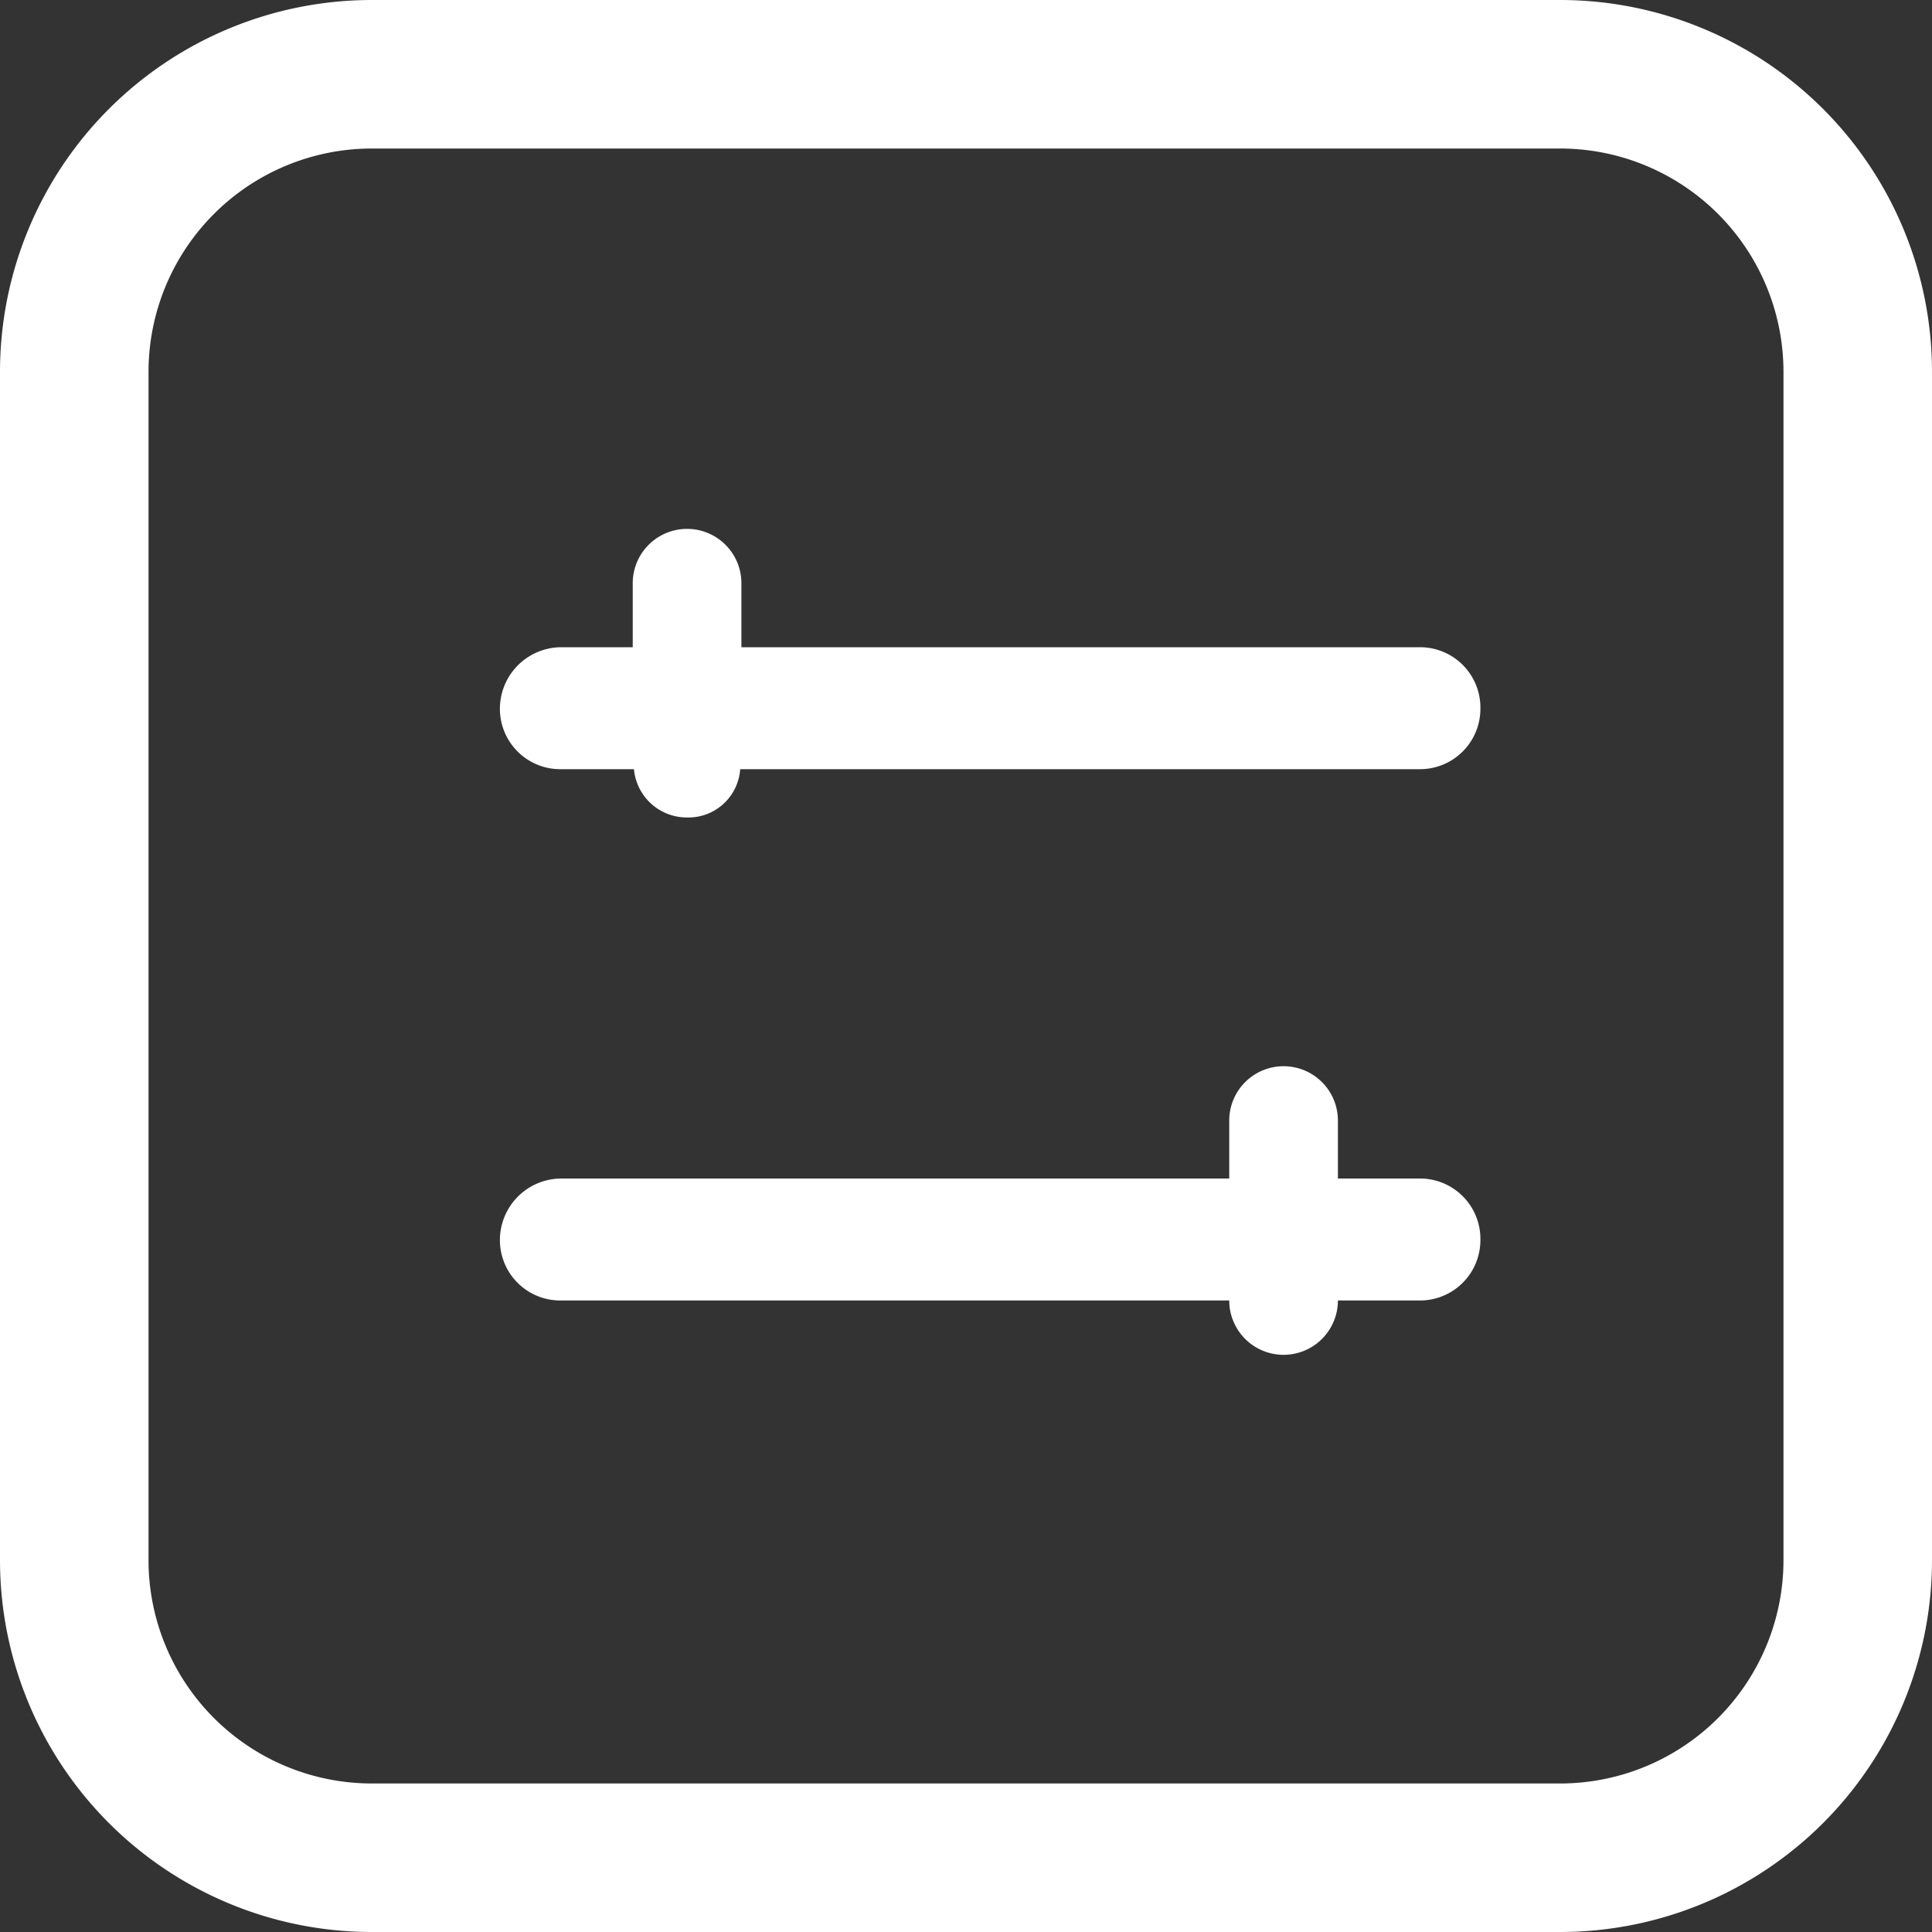 <?xml version="1.0" standalone="no"?><!DOCTYPE svg PUBLIC "-//W3C//DTD SVG 1.1//EN" "http://www.w3.org/Graphics/SVG/1.1/DTD/svg11.dtd"><svg t="1705545463415" class="icon" viewBox="0 0 1024 1024" version="1.1" xmlns="http://www.w3.org/2000/svg" p-id="60447" xmlns:xlink="http://www.w3.org/1999/xlink" width="200" height="200"><rect x="0" y="0" width="1024" height="1024" fill="#333333" stroke="none"/><path d="M197.12 78.72a118.4 118.4 0 0 0-118.4 118.4v629.76a118.4 118.4 0 0 0 118.4 118.4h629.76a118.4 118.4 0 0 0 118.4-118.4V197.12a118.4 118.4 0 0 0-118.4-118.4H197.12z m0-78.72h629.76A197.12 197.12 0 0 1 1024 197.12v629.76A197.12 197.12 0 0 1 826.88 1024H197.12A197.12 197.12 0 0 1 0 826.88V197.12A197.12 197.12 0 0 1 197.12 0z" fill="#ffffff" p-id="60448"></path><path d="M297.6 407.68h38.4a28.16 28.16 0 0 0 28.16 25.6 27.52 27.52 0 0 0 28.16-25.6h360.32a32 32 0 0 0 32-32 32 32 0 0 0-32-32.64H392.96v-33.92a28.8 28.8 0 0 0-28.8-28.8 28.8 28.8 0 0 0-28.8 28.8v33.92h-37.76a32.64 32.64 0 0 0-32.64 32.64 32 32 0 0 0 32.64 32zM752.64 624.64h-43.52v-30.72a28.8 28.8 0 0 0-28.8-28.8 28.8 28.8 0 0 0-28.8 28.8v30.72H297.6a32.64 32.64 0 0 0-32.64 32.64 32 32 0 0 0 32.64 32h353.92a28.8 28.8 0 0 0 28.8 28.8 28.8 28.8 0 0 0 28.8-28.8h43.52a32 32 0 0 0 32-32 32 32 0 0 0-32-32.64z" fill="#ffffff" p-id="60449"></path></svg>